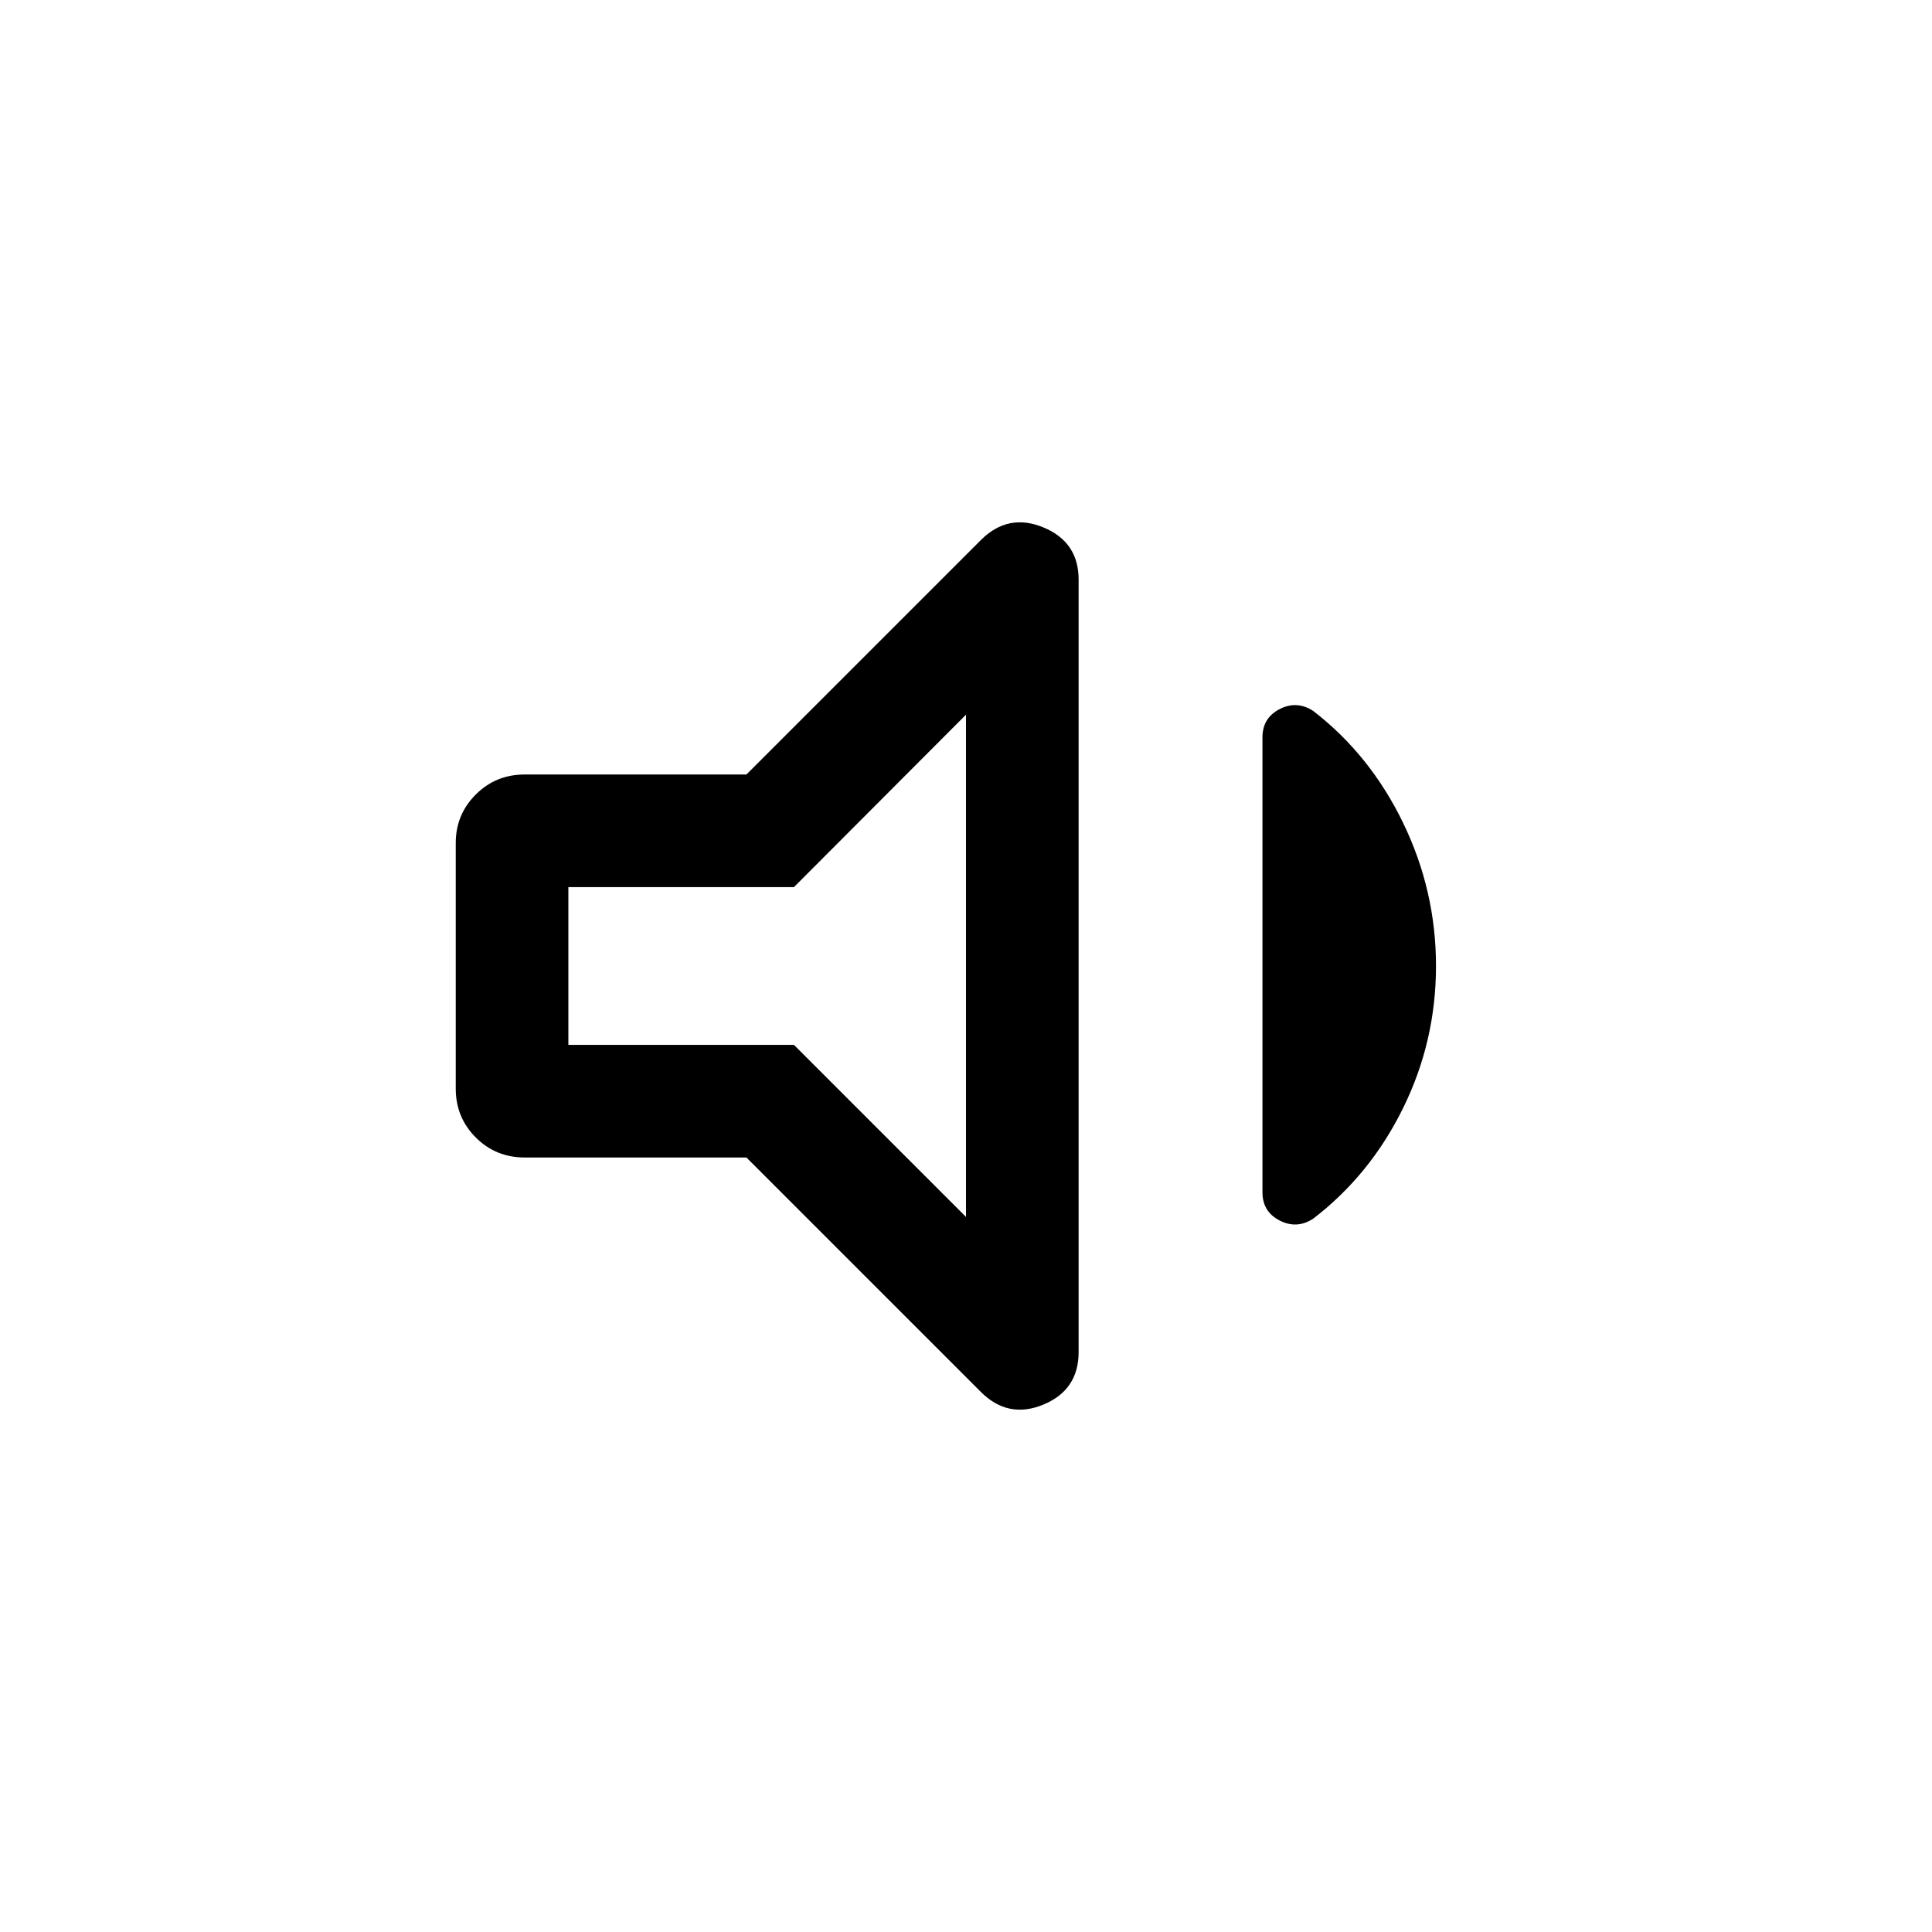 <svg xmlns="http://www.w3.org/2000/svg" height="24" viewBox="0 -960 960 960" width="24"><path d="M370.89-384.85h-110.2q-14.34 0-24.28-9.94-9.95-9.94-9.95-24.29v-122.03q0-14.16 9.95-24.1 9.94-9.94 24.28-9.94h110.2l116.46-116.46q13.57-13.58 31.09-6.33t17.52 25.9v383.88q0 18.85-17.52 26.1t-31.09-6.33L370.89-384.85ZM713.54-480q0 37.38-16.35 70.6-16.34 33.21-44.65 54.94-8.16 5.31-16.69.92-8.54-4.38-8.54-14.04v-226.03q0-9.66 8.54-14.04 8.53-4.39 16.69.92 28.31 21.85 44.65 55.6 16.35 33.75 16.35 71.13ZM480-604.88l-85.5 85.69H282.42v78.38H394.5l85.5 85.5v-249.57ZM381.31-480Z"/></svg>